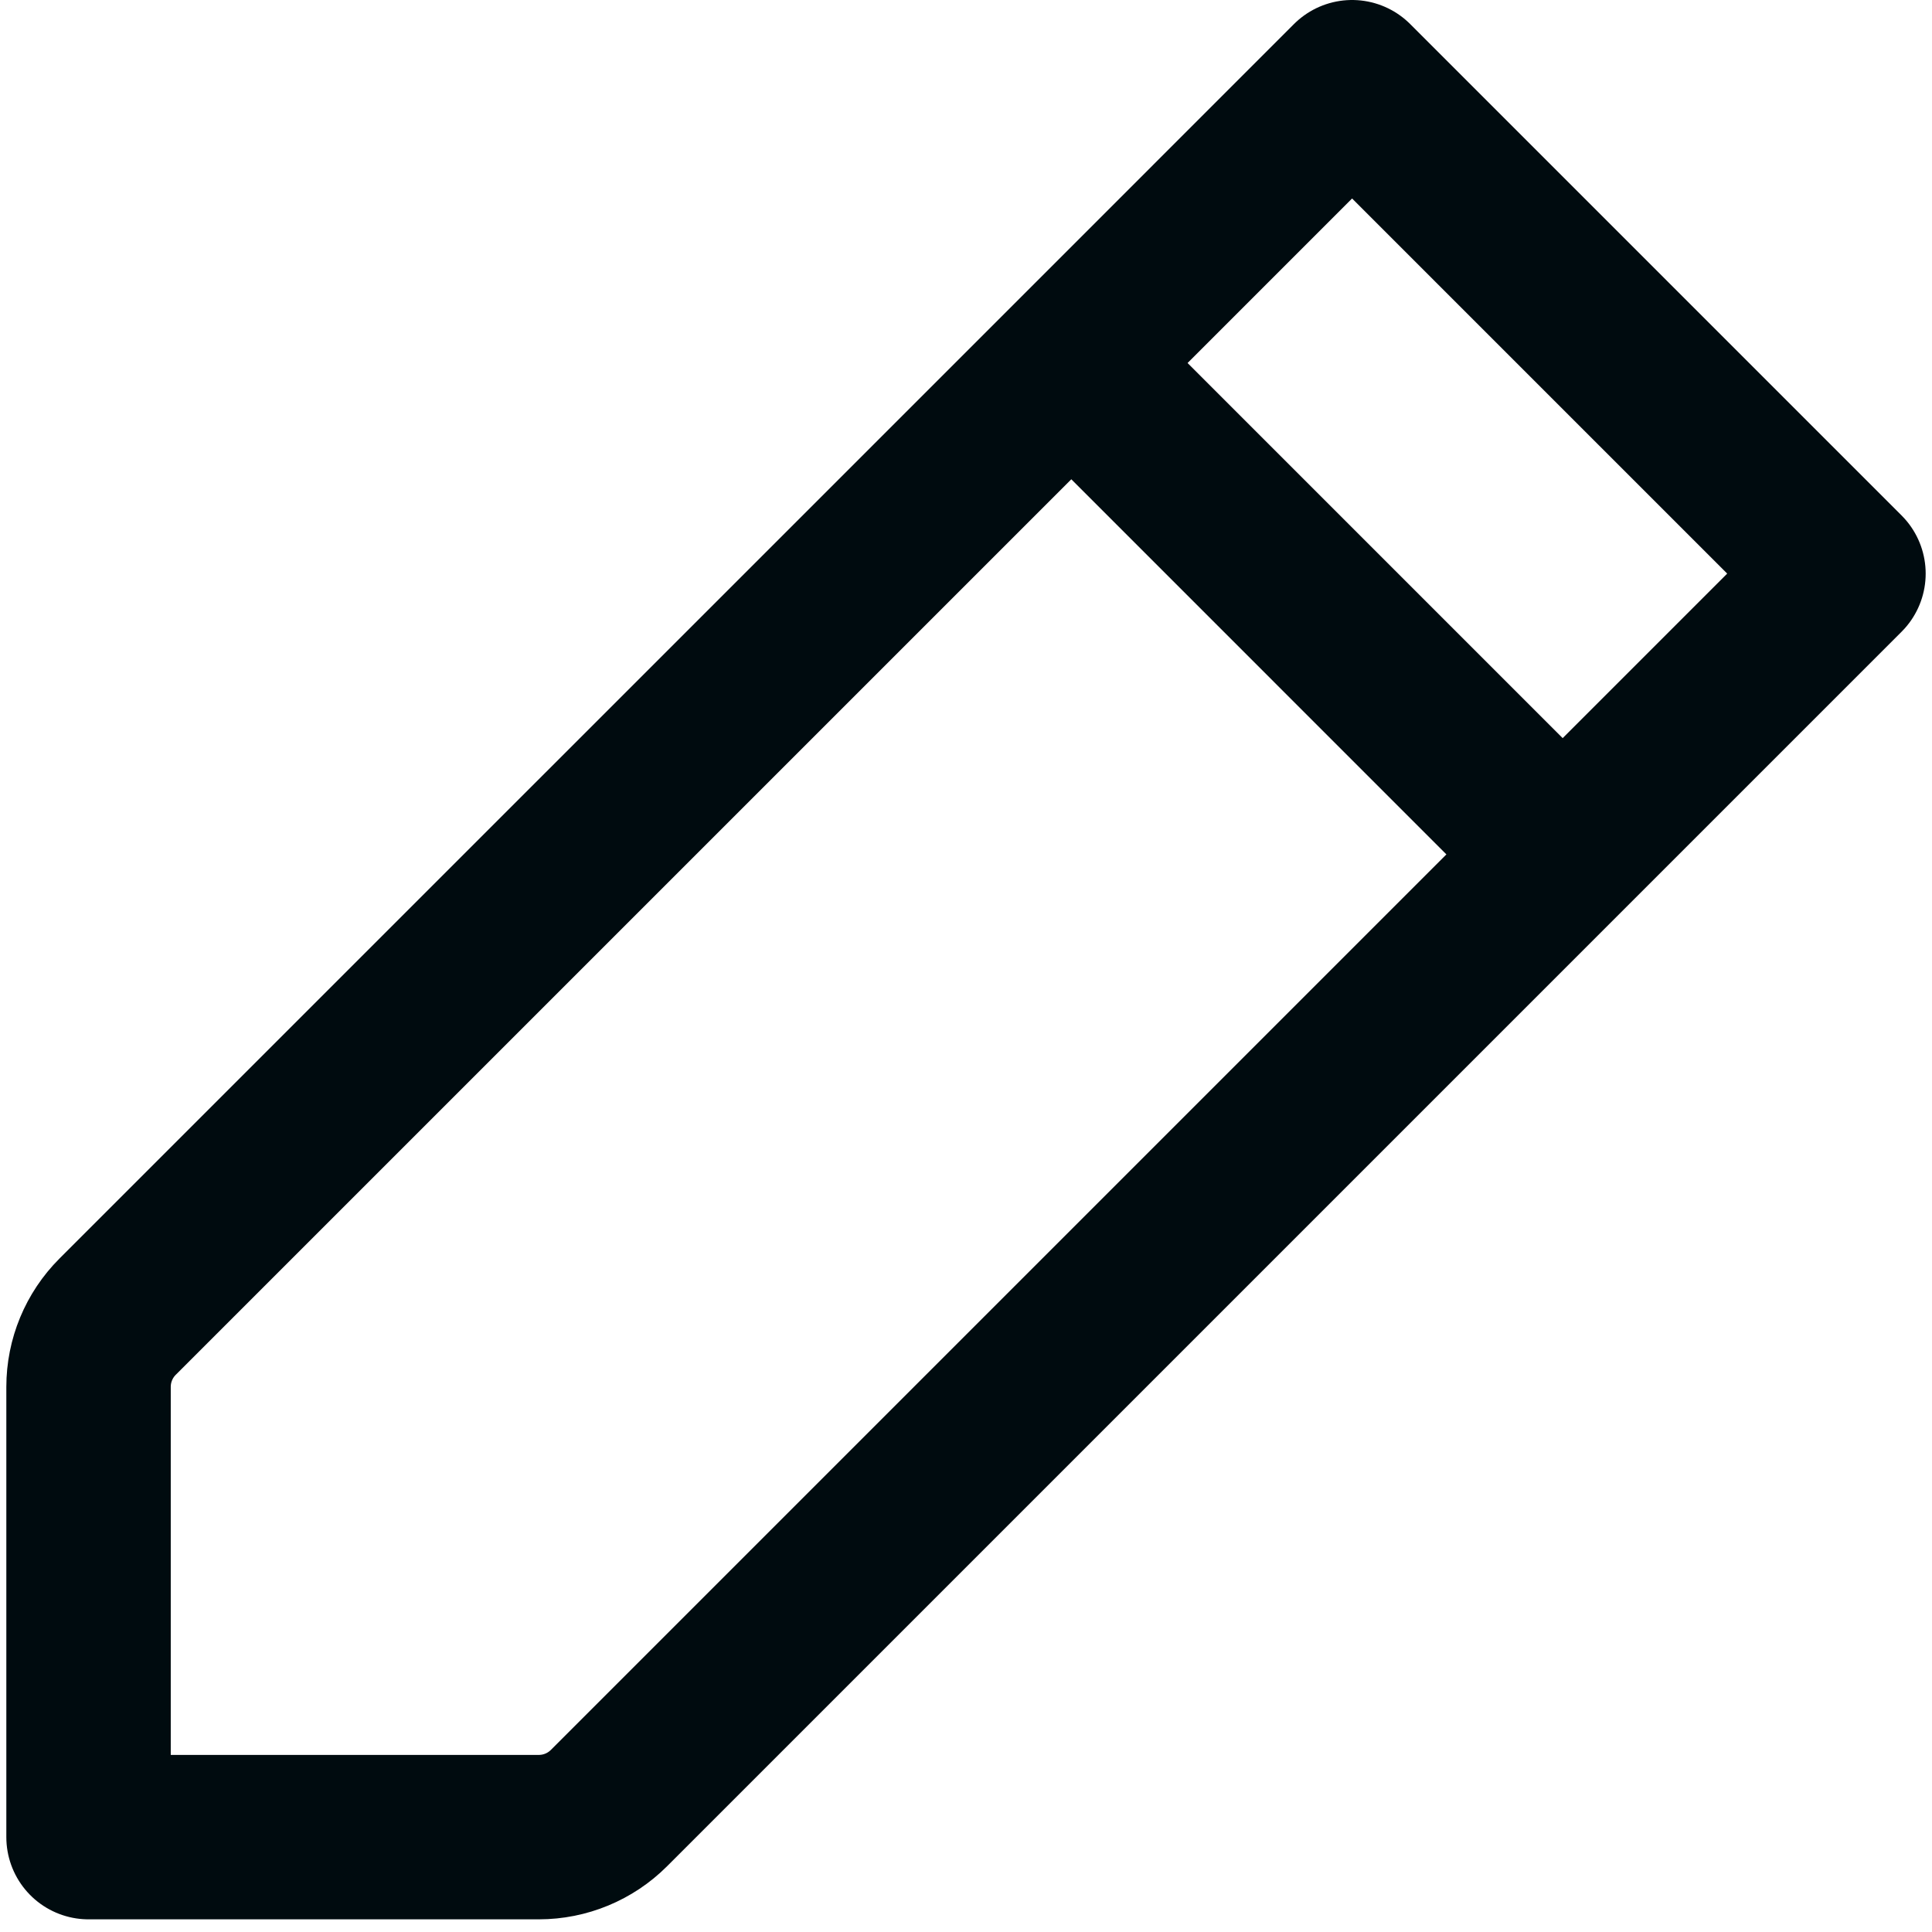 <svg width="47" height="47" viewBox="0 0 47 47" fill="none" xmlns="http://www.w3.org/2000/svg">
<g id="&#240;&#159;&#166;&#134; icon &#34;edit pencil&#34;">
<path id="Vector" d="M26.062 8.831L32.892 2L44.846 13.954L38.015 20.785M26.062 8.831L2.861 32.031C2.408 32.484 2.154 33.098 2.154 33.739V44.692H13.107C13.748 44.692 14.362 44.438 14.815 43.985L38.015 20.785M26.062 8.831L38.015 20.785" stroke="#000B0F" stroke-width="4" stroke-linecap="round" stroke-linejoin="round"/>
</g>
</svg>
